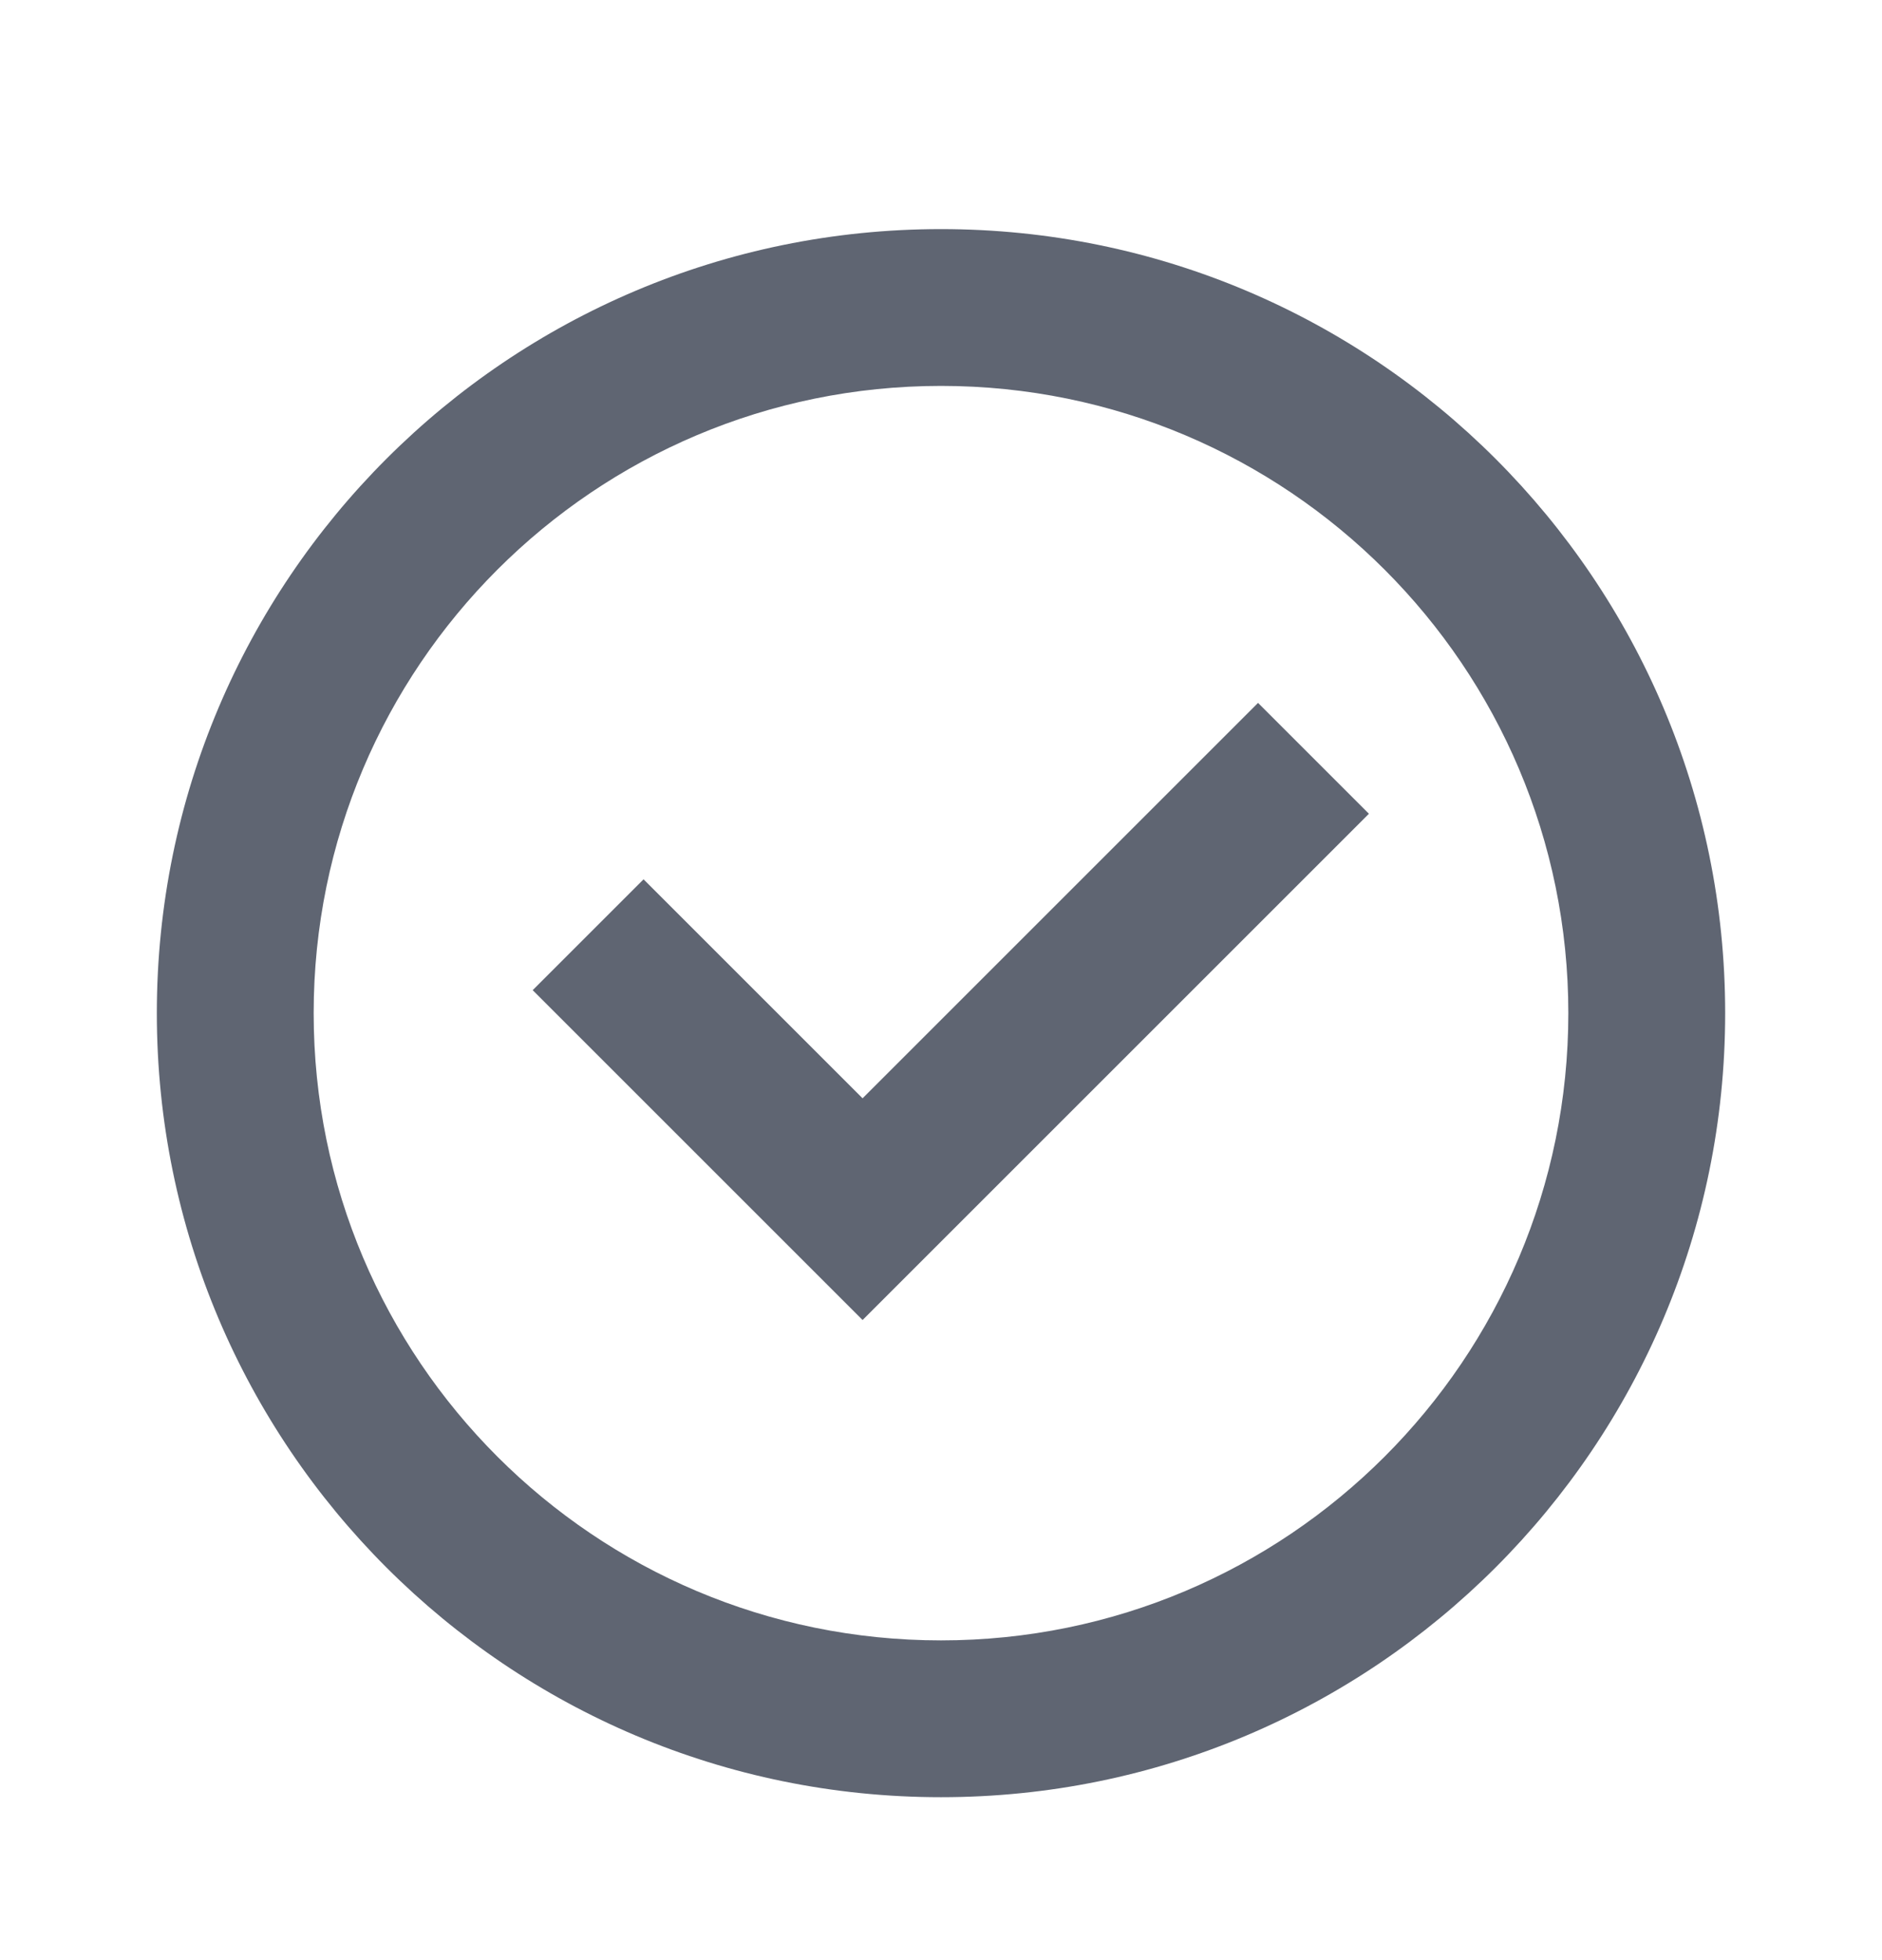 <svg width="24" height="25" viewBox="0 0 24 25" fill="none" xmlns="http://www.w3.org/2000/svg">
<path d="M4 12.922C4 8.504 7.582 4.922 12 4.922C16.418 4.922 20 8.504 20 12.922C20 17.34 16.418 20.922 12 20.922C7.582 20.922 4 17.34 4 12.922ZM12 2.922C6.477 2.922 2 7.399 2 12.922C2 18.445 6.477 22.922 12 22.922C17.523 22.922 22 18.445 22 12.922C22 7.399 17.523 2.922 12 2.922ZM17.457 10.379L16.043 8.965L11 14.008L8.207 11.215L6.793 12.629L11 16.836L17.457 10.379Z" fill="#5F6572"/>
</svg>

